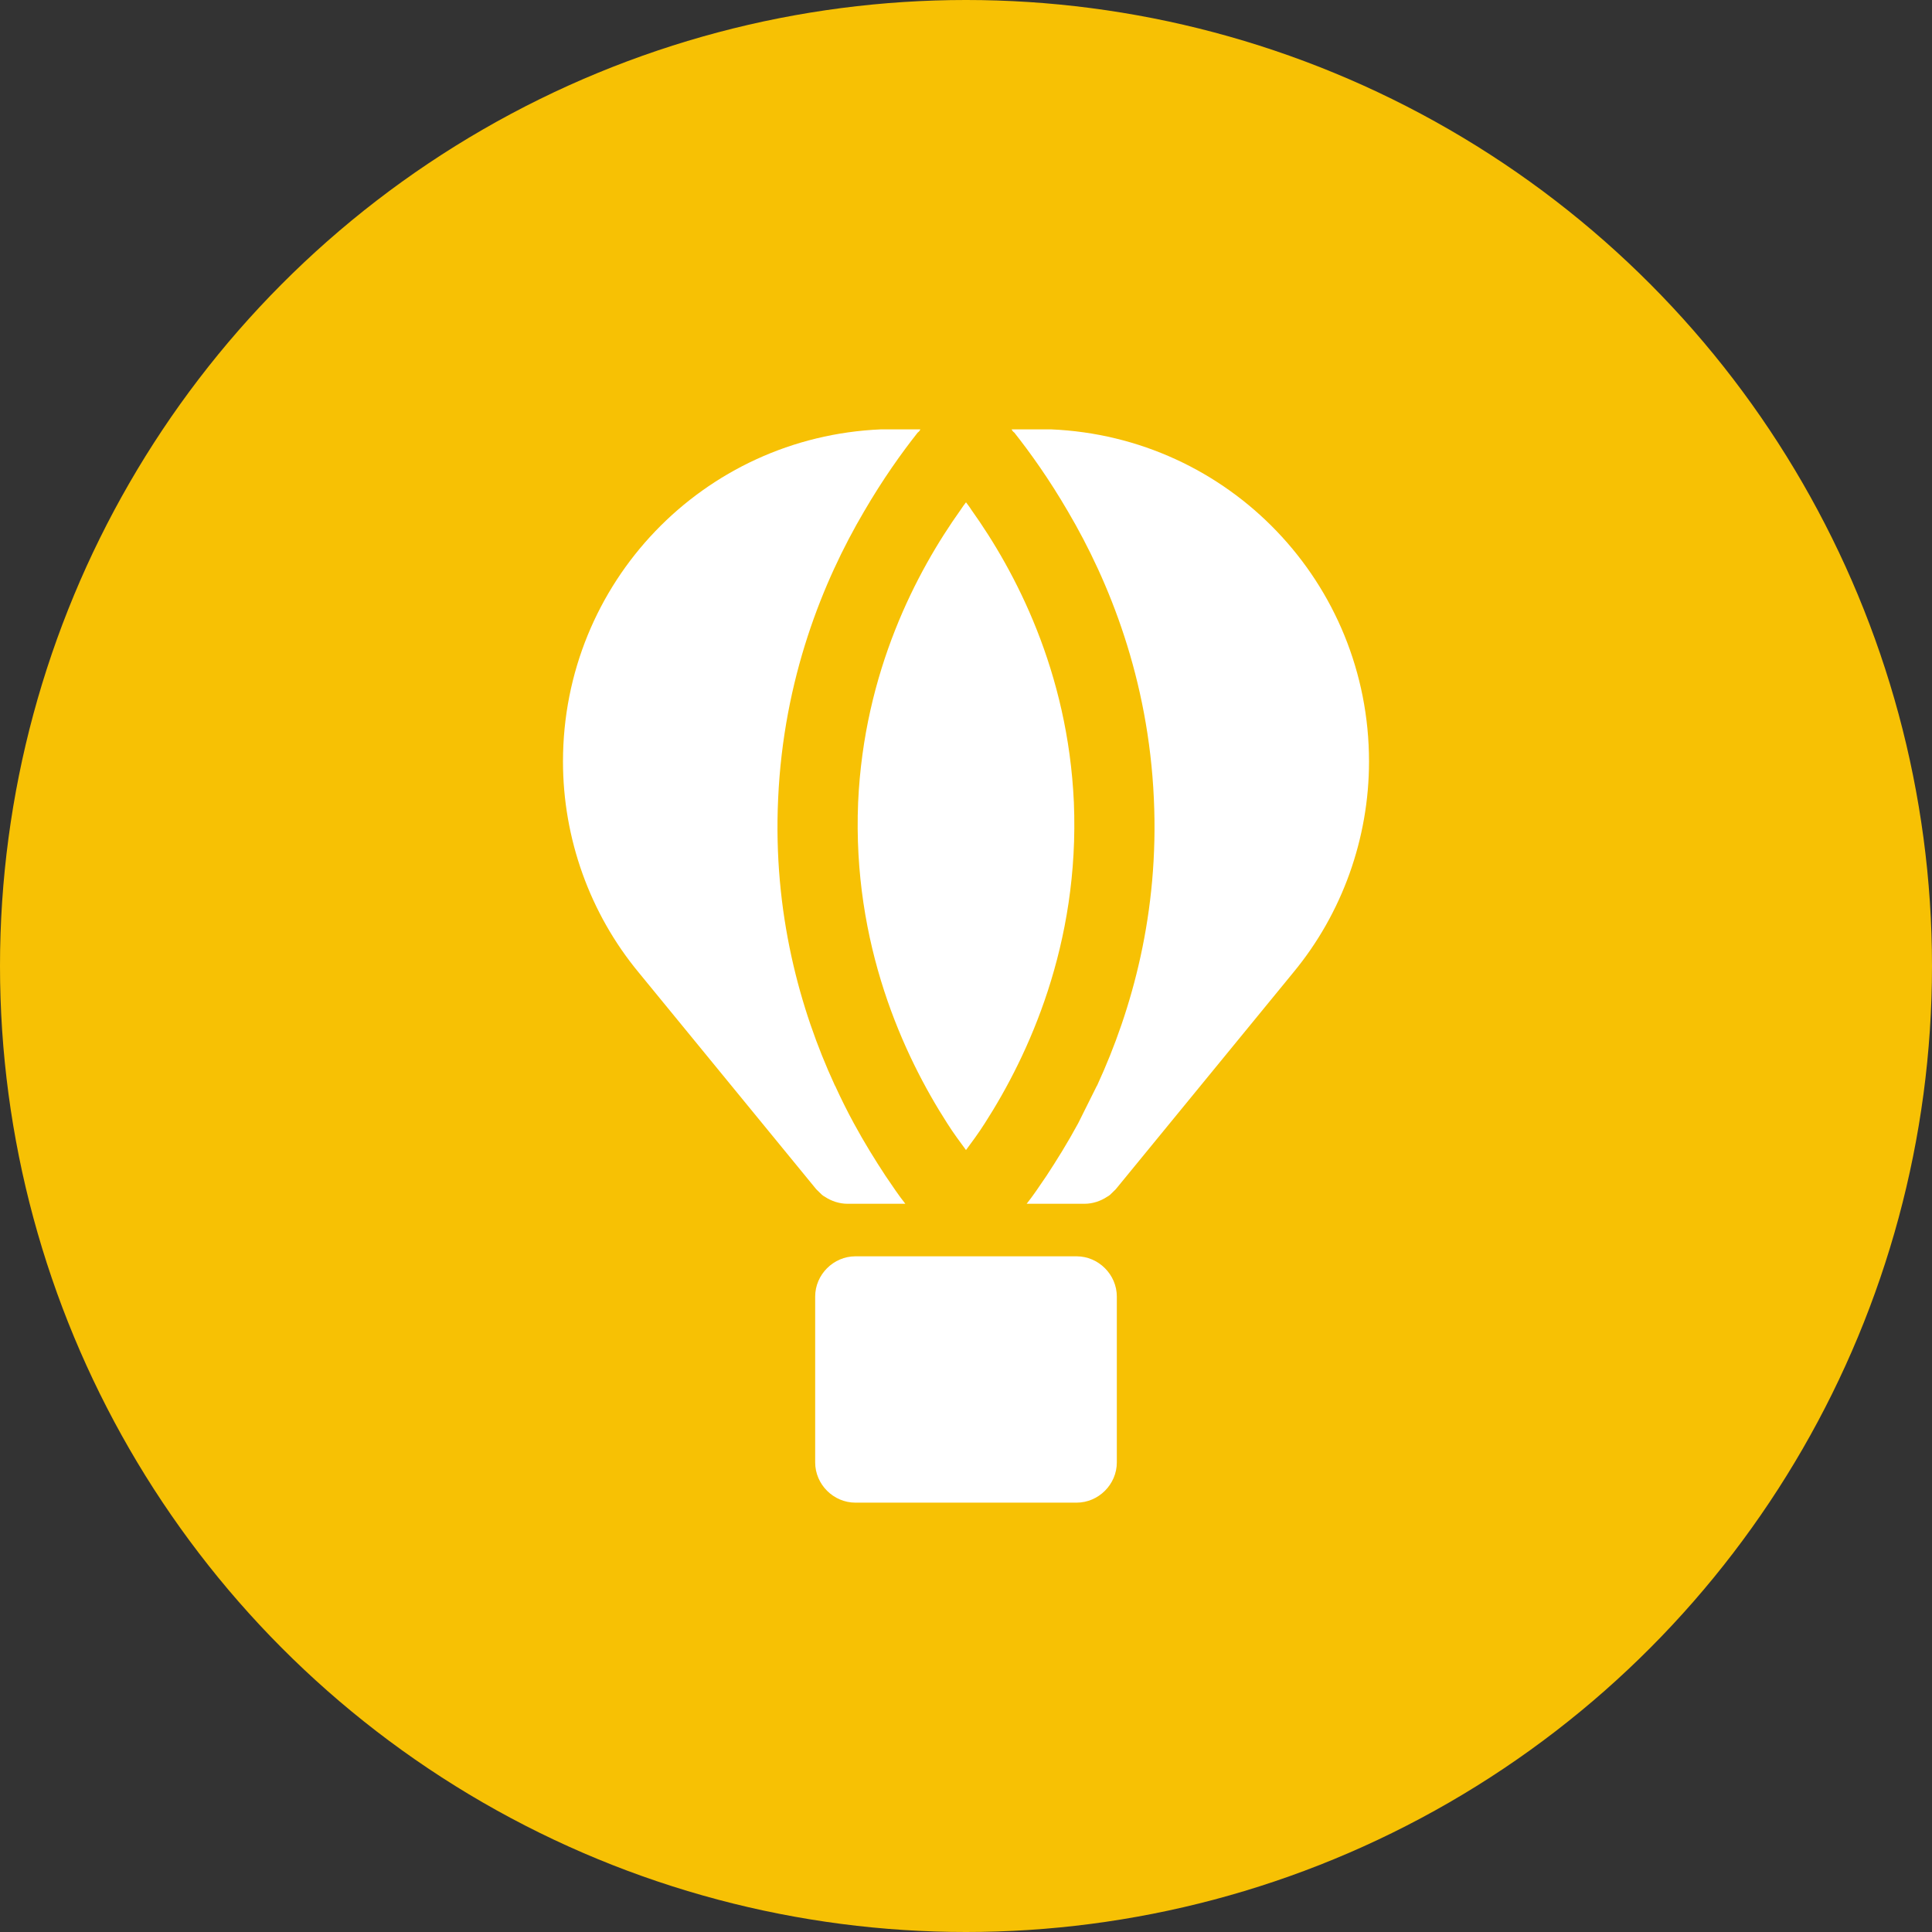 <svg width="30" height="30" viewBox="0 0 30 30" fill="none" xmlns="http://www.w3.org/2000/svg">
<rect x="0" y="0" width="30" height="30" fill="#333333" stroke="none"/>
<circle cx="15" cy="15" r="15" fill="#F7C104"/>
<path d="M16.717 19.508H13.283C12.942 19.508 12.658 19.792 12.658 20.133V22.708C12.658 23.05 12.942 23.333 13.283 23.333H16.717C17.058 23.333 17.342 23.05 17.342 22.708V20.133C17.342 19.792 17.058 19.508 16.717 19.508Z" fill="white"/>
<path d="M12.717 18.508C12.75 18.542 12.775 18.567 12.808 18.583C12.908 18.65 13.033 18.692 13.158 18.692H14.058C13.958 18.567 13.858 18.417 13.75 18.258C13.592 18.017 13.425 17.75 13.258 17.442C13.158 17.258 13.058 17.058 12.967 16.858C12.958 16.85 12.958 16.842 12.958 16.842C12.425 15.683 12 14.175 12.083 12.4C12.167 10.542 12.775 9.033 13.417 7.942C13.708 7.442 14 7.033 14.25 6.717C14.275 6.7 14.283 6.683 14.292 6.667H14.25H13.683C10.917 6.783 8.742 9.05 8.742 11.825C8.742 13.017 9.158 14.183 9.917 15.1L12.675 18.467L12.717 18.508Z" fill="white"/>
<path d="M14.708 17.442C14.808 17.6 14.908 17.733 15 17.858C15.092 17.733 15.192 17.6 15.292 17.442C15.967 16.392 16.767 14.666 16.675 12.458C16.583 10.425 15.767 8.875 15.083 7.916C15.058 7.875 15.025 7.833 15 7.8C14.975 7.833 14.942 7.875 14.917 7.916C14.233 8.875 13.417 10.425 13.325 12.458C13.233 14.666 14.033 16.392 14.708 17.442Z" fill="white"/>
<path d="M16.317 6.667H15.75H15.708C15.717 6.683 15.725 6.7 15.75 6.717C16 7.033 16.292 7.442 16.583 7.942C17.225 9.033 17.833 10.542 17.917 12.4C18 14.175 17.575 15.683 17.042 16.842C17.042 16.842 17.042 16.85 17.033 16.858L16.742 17.442C16.575 17.75 16.408 18.017 16.25 18.258C16.142 18.417 16.042 18.567 15.942 18.692H16.842C16.967 18.692 17.092 18.65 17.192 18.583C17.225 18.567 17.25 18.542 17.283 18.508L17.325 18.467L20.083 15.1C20.842 14.183 21.258 13.017 21.258 11.825C21.258 9.05 19.083 6.783 16.317 6.667Z" fill="white"/>
</svg>
